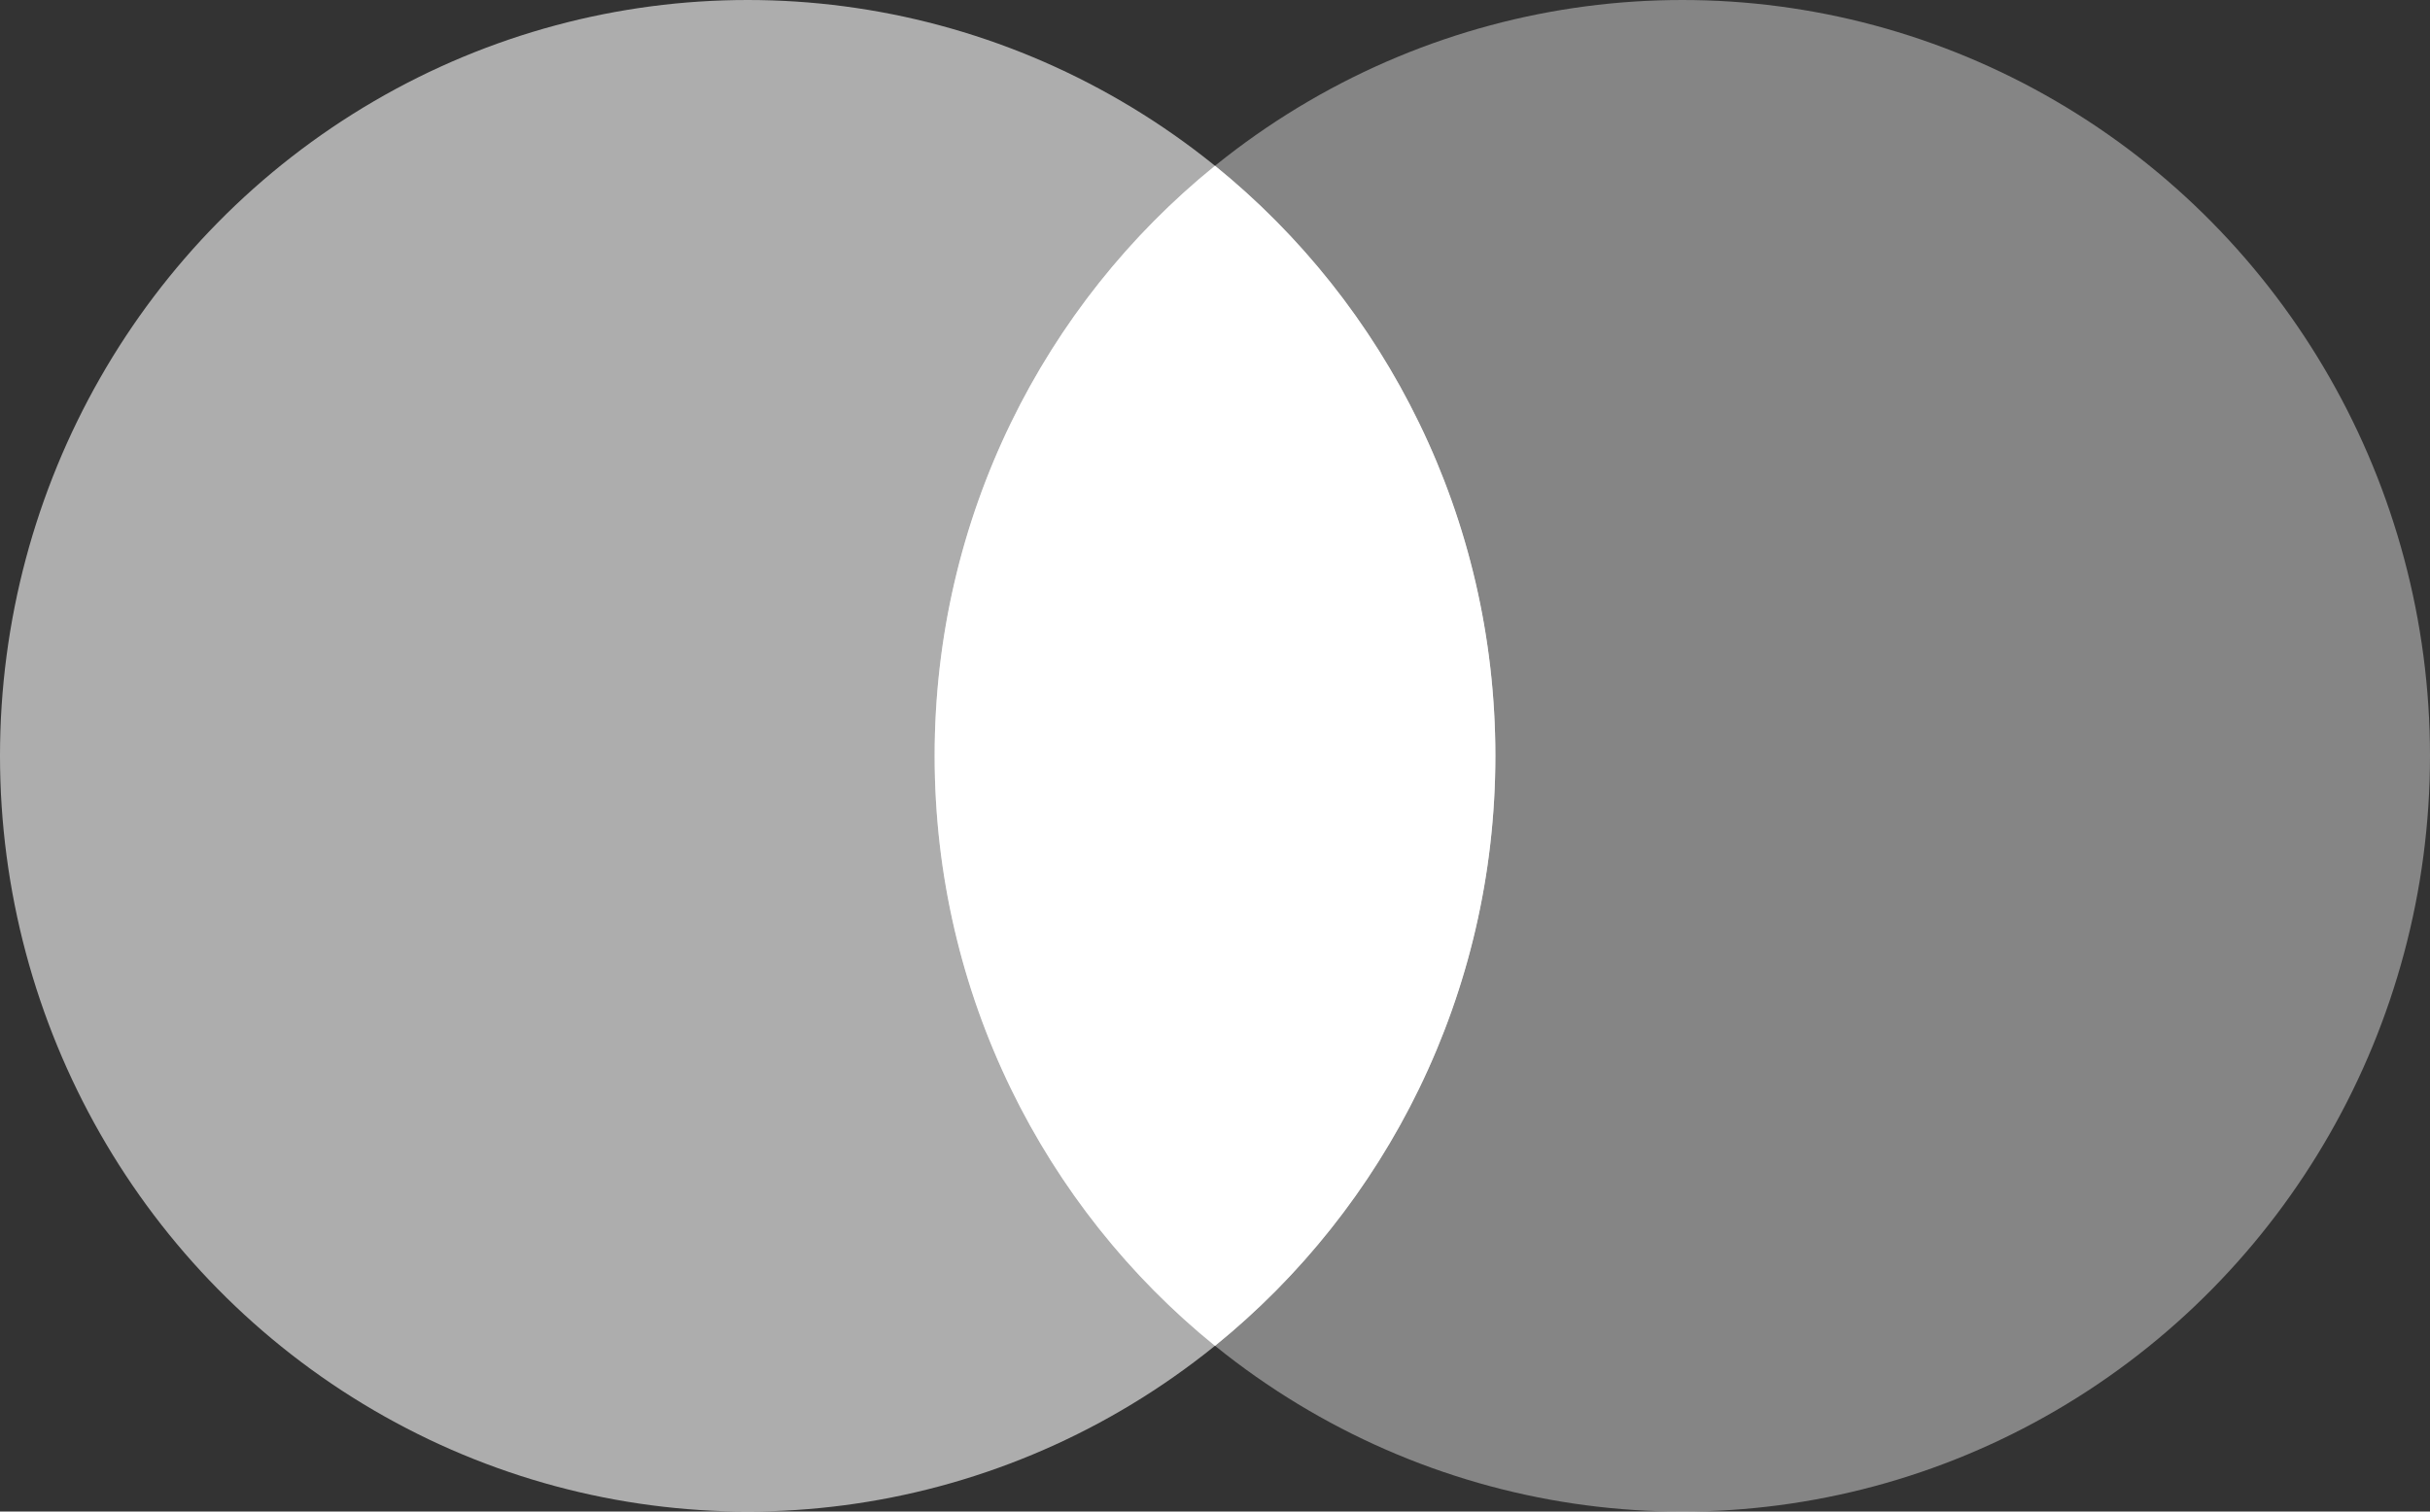 <svg width="45" height="28" viewBox="0 0 45 28" fill="none" xmlns="http://www.w3.org/2000/svg">
<rect x="0" y="0" width="45" height="28" fill="#333333" stroke="none"/>
<ellipse opacity="0.6" cx="13.846" cy="14" rx="13.846" ry="14" fill="white"/>
<ellipse opacity="0.4" cx="31.154" cy="14" rx="13.846" ry="14" fill="white"/>
<path fill-rule="evenodd" clip-rule="evenodd" d="M22.5 24.93C25.665 22.364 27.692 18.421 27.692 14C27.692 9.579 25.665 5.636 22.5 3.071C19.334 5.636 17.308 9.579 17.308 14C17.308 18.421 19.334 22.364 22.5 24.93Z" fill="white"/>
</svg>
